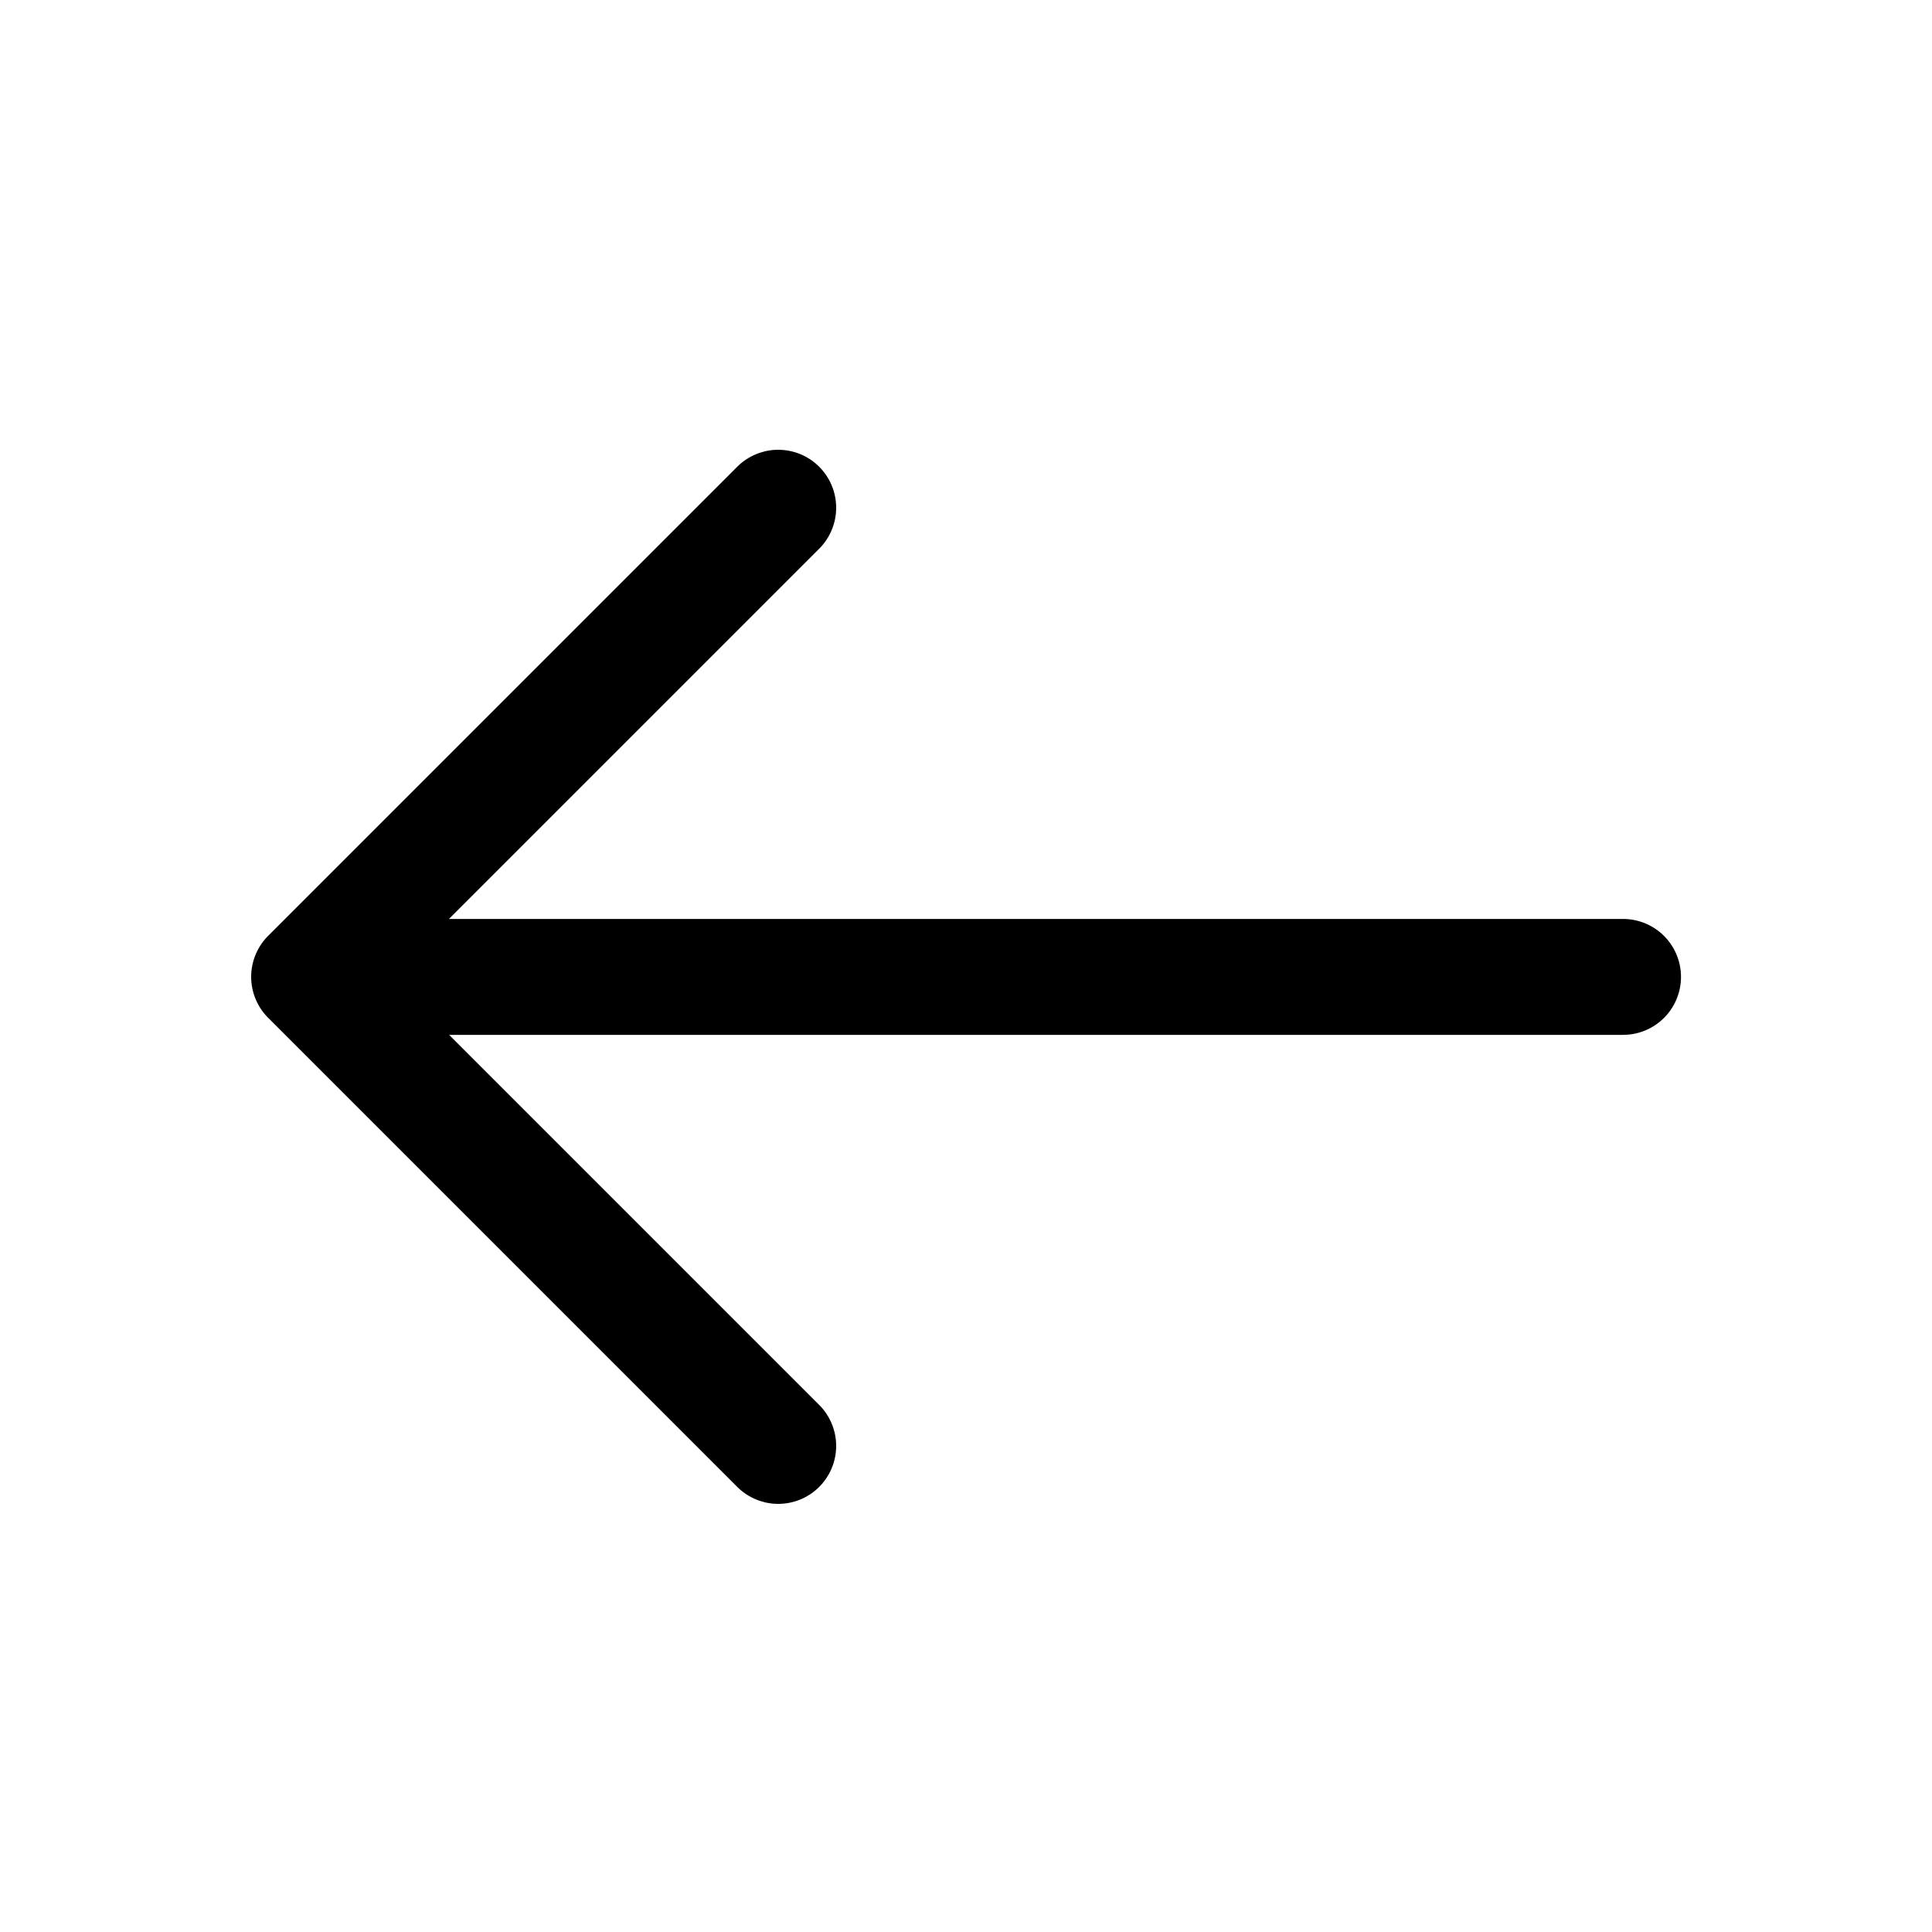 <svg width="20" height="20" viewBox="0 0 24 25" fill="none" xmlns="http://www.w3.org/2000/svg">
<path d="M9.57 6.57L3.5 12.64L9.57 18.71" stroke="black" stroke-width="1.5" stroke-miterlimit="10" stroke-linecap="round" stroke-linejoin="round"/>
<path d="M20.502 12.641H3.672" stroke="black" stroke-width="1.5" stroke-miterlimit="10" stroke-linecap="round" stroke-linejoin="round"/>
</svg>
